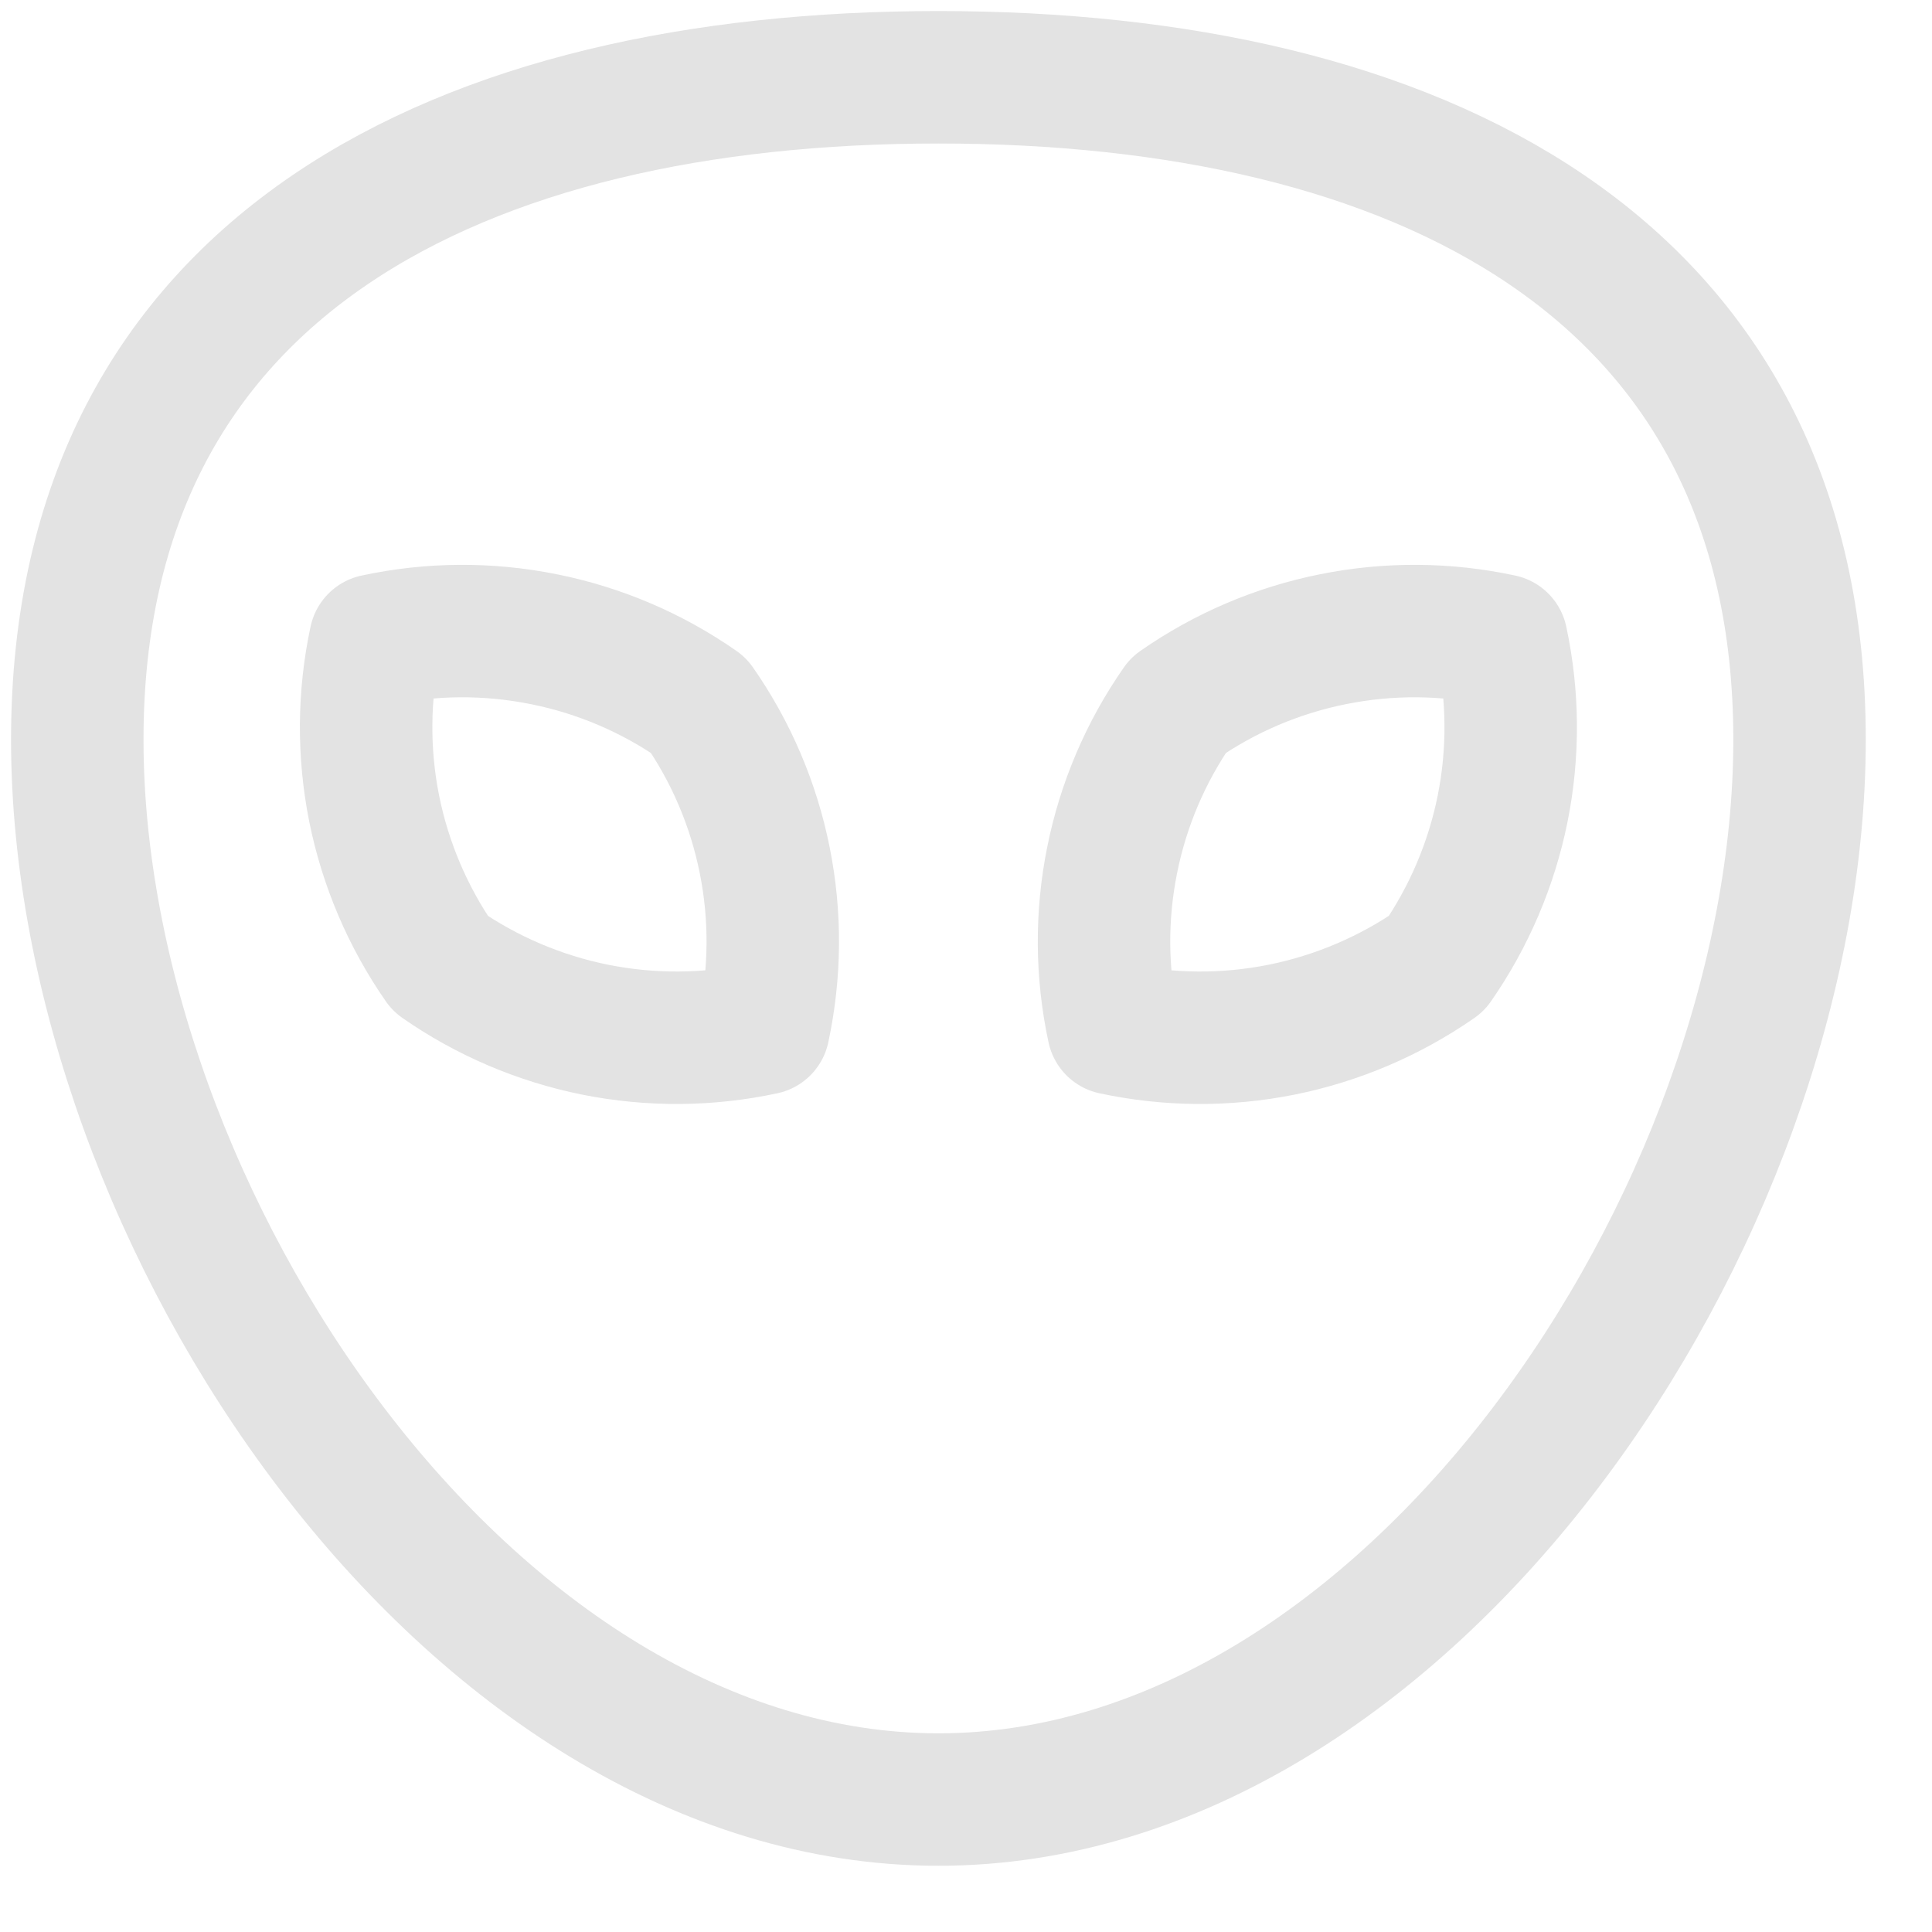 <svg width="25" height="25" viewBox="0 0 25 25" fill="none" xmlns="http://www.w3.org/2000/svg">
<path d="M23.286 9.571C23.286 15.726 18.229 23.286 12.143 23.286C6.057 23.286 1 15.726 1 9.571C1 3.417 5.989 1 12.143 1C18.297 1 23.286 3.417 23.286 9.571Z" stroke="#E3E3E3" stroke-width="1.714" stroke-linecap="round" stroke-linejoin="round"/>
<path d="M4.857 8.286C4.703 9.003 4.698 9.745 4.842 10.464C4.987 11.184 5.278 11.866 5.697 12.469C6.299 12.888 6.982 13.179 7.701 13.324C8.421 13.468 9.162 13.463 9.88 13.309C10.034 12.591 10.04 11.849 9.895 11.13C9.751 10.41 9.46 9.728 9.04 9.126C8.438 8.706 7.756 8.415 7.036 8.271C6.316 8.126 5.575 8.131 4.857 8.286Z" stroke="#E3E3E3" stroke-width="1.714" stroke-linecap="round" stroke-linejoin="round"/>
<path d="M19.429 8.286C19.583 9.003 19.588 9.745 19.444 10.464C19.299 11.184 19.008 11.866 18.589 12.469C17.986 12.888 17.304 13.179 16.584 13.324C15.865 13.468 15.123 13.463 14.406 13.309C14.251 12.591 14.246 11.849 14.391 11.13C14.535 10.41 14.826 9.728 15.246 9.126C15.848 8.706 16.53 8.415 17.25 8.271C17.969 8.126 18.711 8.131 19.429 8.286Z" stroke="#E3E3E3" stroke-width="1.714" stroke-linecap="round" stroke-linejoin="round"/>
</svg>
